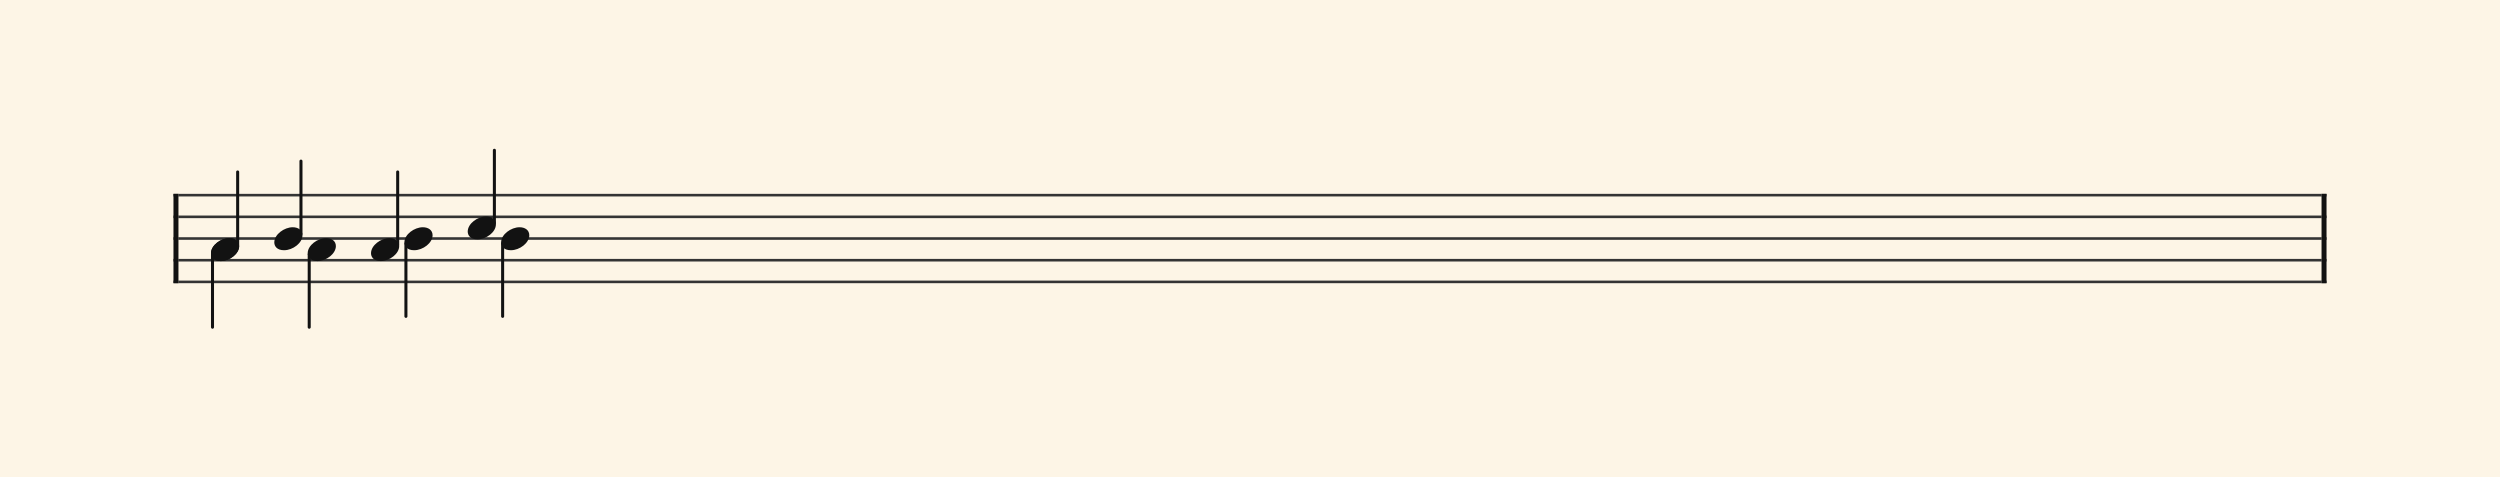 <svg xmlns="http://www.w3.org/2000/svg" version="1.1" xmlns:xlink="http://www.w3.org/1999/xlink" width="980" height="187" viewBox="0 0 980 187" shape-rendering="geometricPrecision" data-left="0" data-right="980" data-top="0" data-bottom="187"><g data-name="page" data-interval-between-stave-lines="8.5" data-font-color="#121212" data-left="0" data-right="980" data-top="0" data-bottom="187"><rect width="980" height="187" stroke="transparent" stroke-width="0.425" stroke-linejoin="" stroke-linecap="" fill="#FDF5E6" vector-effect="none" data-name="page-background" data-left="0" data-right="980" data-top="0" data-bottom="187"></rect><g data-name="pageWithoutBorder" data-left="0" data-right="980" data-top="58.905" data-bottom="128.265"><g data-name="measures" data-left="68" data-right="912" data-top="58.905" data-bottom="128.265" transform="translate(68, 0)"><g data-name="measure" ref-ids="measure-1,measure-1-1,line-1,every-measure-including-index-0,first-measure-including-index-0,last-measure,first-or-last-measure,last-measure-on-page" pointer-events="painted" data-left="68" data-right="912" data-top="58.905" data-bottom="128.265"><g data-name="startBarLine" ref-ids="opening-barline-1" pointer-events="painted" data-left="68" data-right="69.955" data-top="75.99" data-bottom="111.00999999999999"><g data-name="stavesPiece" data-left="68" data-right="69.955" data-top="75.99" data-bottom="111.00999999999999"><g data-name="stavePiece" data-left="68" data-right="69.955" data-top="75.99" data-bottom="111.00999999999999"><path d="M 0 -0.51 L 1.955 -0.51 L 1.955 0.51 L 0 0.51 L 0 -0.51 M 0 7.99 L 1.955 7.99 L 1.955 9.01 L 0 9.01 L 0 7.99 M 0 16.49 L 1.955 16.49 L 1.955 17.51 L 0 17.51 L 0 16.49 M 0 24.99 L 1.955 24.99 L 1.955 26.01 L 0 26.01 L 0 24.99 M 0 33.49 L 1.955 33.49 L 1.955 34.51 L 0 34.51 L 0 33.49" fill="#343434" fill-rule="evenodd" vector-effect="none" data-left="68" data-right="69.955" data-top="75.99" data-bottom="111.00999999999999" transform="translate(0, 76.5)"></path></g></g><polyline points="0 75.99 1.955 75.99 1.955 111.01 0 111.01" fill="#121212" fill-rule="evenodd" vector-effect="none" data-left="68" data-right="69.955" data-top="75.99" data-bottom="111.00999999999999"></polyline></g><g data-name="barLine" ref-ids="closing-barline-1" pointer-events="painted" data-left="910.0450000000001" data-right="912" data-top="75.99" data-bottom="111.00999999999999" transform="translate(840.09, 0)"><g data-name="stavesPiece" data-left="910.0450000000001" data-right="912" data-top="75.99" data-bottom="111.00999999999999"><g data-name="stavePiece" data-left="910.0450000000001" data-right="912" data-top="75.99" data-bottom="111.00999999999999"><path d="M 0 -0.51 L 1.955 -0.51 L 1.955 0.51 L 0 0.51 L 0 -0.51 M 0 7.99 L 1.955 7.99 L 1.955 9.01 L 0 9.01 L 0 7.99 M 0 16.49 L 1.955 16.49 L 1.955 17.51 L 0 17.51 L 0 16.49 M 0 24.99 L 1.955 24.99 L 1.955 26.01 L 0 26.01 L 0 24.99 M 0 33.49 L 1.955 33.49 L 1.955 34.51 L 0 34.51 L 0 33.49" fill="#343434" fill-rule="evenodd" vector-effect="none" data-left="910.0450000000001" data-right="912" data-top="75.99" data-bottom="111.00999999999999" transform="translate(1.955, 76.5)"></path></g></g><polyline points="3.91 75.99 1.955 75.99 1.955 111.01 3.91 111.01" fill="#121212" fill-rule="evenodd" vector-effect="none" data-left="910.0450000000001" data-right="912" data-top="75.99" data-bottom="111.00999999999999"></polyline></g><g data-name="voicesWithStaveLines" data-left="69.955" data-right="910.0450000000001" data-top="58.905" data-bottom="128.265"><g data-name="stavesPiece" data-left="69.955" data-right="910.0450000000001" data-top="75.99" data-bottom="111.00999999999999"><g data-name="stavePiece" ref-ids="stave-lines-1-1,stave-1,stave-1-1,stave-1-1-1,stave-in-all-measures-on-line-1-1,all-staves-in-measure-1" pointer-events="painted" data-left="68" data-right="912" data-top="75.99" data-bottom="111.00999999999999"><path d="M 0 -0.51 L 840.09 -0.51 L 840.09 0.51 L 0 0.51 L 0 -0.51 M 0 7.99 L 840.09 7.99 L 840.09 9.01 L 0 9.01 L 0 7.99 M 0 16.49 L 840.09 16.49 L 840.09 17.51 L 0 17.51 L 0 16.49 M 0 24.99 L 840.09 24.99 L 840.09 26.01 L 0 26.01 L 0 24.99 M 0 33.49 L 840.09 33.49 L 840.09 34.51 L 0 34.51 L 0 33.49" fill="#343434" fill-rule="evenodd" vector-effect="none" data-left="69.955" data-right="910.0450000000001" data-top="75.99" data-bottom="111.00999999999999" transform="translate(1.955, 76.5)"></path></g></g><g data-name="voices" data-left="69.955" data-right="910.0450000000001" data-top="58.905" data-bottom="128.265"><g data-name="voicesBody" data-left="69.955" data-right="910.0450000000001" data-top="58.905" data-bottom="128.265"><g data-name="crossStaveUnit" data-left="82.705" data-right="93.755" data-top="67.405" data-bottom="128.265"><g data-name="crossVoiceUnitOnOneStave" data-left="82.705" data-right="93.755" data-top="67.405" data-bottom="128.265"><g data-name="singleUnit" ref-ids="all-units,all-units-on-line-1,unit-1-1-1-1,voice-1,voice-1-1,voice-1-1-1,voice-1-1-1-1,voice-in-measure-on-all-staves-1-1-1,voice-in-all-measures-and-on-all-staves-on-line-1-1" pointer-events="painted" data-left="82.705" data-right="93.755" data-top="67.405" data-bottom="102.34"><g data-name="singleUnitBodyParts" ref-ids="unit-1-1-1-1" pointer-events="painted" data-left="82.705" data-right="93.755" data-top="93.33" data-bottom="102.34"><g data-name="singleUnitBody" data-left="82.705" data-right="93.755" data-top="93.33" data-bottom="102.34"><g data-name="noteBody" ref-ids="note-1-1-1-1-1,note-with-index-1-1-1-1-1" pointer-events="painted" data-left="82.705" data-right="93.755" data-top="93.33" data-bottom="102.34"><path d="M 0 10.455 C 0 11.9 1.02 13.515 3.825 13.515 C 7.31 13.515 11.05 10.625 11.05 7.65 C 11.05 5.61 9.35 4.505 7.225 4.505 C 3.91 4.505 0 7.31 0 10.455 Z" fill="#121212" fill-rule="evenodd" vector-effect="none" data-left="82.705" data-right="93.755" data-top="93.33" data-bottom="102.34" transform="translate(14.705, 88.825)"></path></g></g></g><line data-name="stem" x1="25.16" y1="67.405" x2="25.16" y2="95.965" stroke="#121212" stroke-width="1.19" stroke-linejoin="round" stroke-linecap="round" stroke-dasharray="" vector-effect="none" ref-ids="stem-1-1-1-1" pointer-events="painted" data-left="93.16" data-right="93.16" data-top="67.405" data-bottom="95.965"></line></g><g data-name="singleUnit" ref-ids="all-units,all-units-on-line-1,unit-1-1-2-1,voice-2,voice-1-2,voice-1-1-2,voice-1-1-1-2,voice-in-measure-on-all-staves-1-1-2,voice-in-all-measures-and-on-all-staves-on-line-1-2" pointer-events="painted" data-left="82.705" data-right="93.755" data-top="93.33" data-bottom="128.265"><g data-name="singleUnitBodyParts" ref-ids="unit-1-1-2-1" pointer-events="painted" data-left="82.705" data-right="93.755" data-top="93.33" data-bottom="102.34"><g data-name="singleUnitBody" data-left="82.705" data-right="93.755" data-top="93.33" data-bottom="102.34"><g data-name="noteBody" ref-ids="note-1-1-2-1-1,note-with-index-1-1-2-1-1" pointer-events="painted" data-left="82.705" data-right="93.755" data-top="93.33" data-bottom="102.34"><path d="M 0 10.455 C 0 11.9 1.02 13.515 3.825 13.515 C 7.31 13.515 11.05 10.625 11.05 7.65 C 11.05 5.61 9.35 4.505 7.225 4.505 C 3.91 4.505 0 7.31 0 10.455 Z" fill="#121212" fill-rule="evenodd" vector-effect="none" data-left="82.705" data-right="93.755" data-top="93.33" data-bottom="102.34" transform="translate(14.705, 88.825)"></path></g></g></g><line data-name="stem" x1="15.3" y1="99.705" x2="15.3" y2="128.265" stroke="#121212" stroke-width="1.19" stroke-linejoin="round" stroke-linecap="round" stroke-dasharray="" vector-effect="none" ref-ids="stem-1-1-2-1" pointer-events="painted" data-left="83.3" data-right="83.3" data-top="99.705" data-bottom="128.265"></line></g></g></g><g data-name="crossStaveUnit" data-left="107.525" data-right="131.665" data-top="63.155" data-bottom="128.265"><g data-name="crossVoiceUnitOnOneStave" data-left="107.525" data-right="131.665" data-top="63.155" data-bottom="128.265"><g data-name="singleUnit" ref-ids="all-units,all-units-on-line-1,unit-1-1-1-2,voice-1,voice-1-1,voice-1-1-1,voice-1-1-1-1,voice-in-measure-on-all-staves-1-1-1,voice-in-all-measures-and-on-all-staves-on-line-1-1" pointer-events="painted" data-left="107.525" data-right="118.575" data-top="63.155" data-bottom="98.09"><g data-name="singleUnitBodyParts" ref-ids="unit-1-1-1-2" pointer-events="painted" data-left="107.525" data-right="118.575" data-top="89.08" data-bottom="98.09"><g data-name="singleUnitBody" data-left="107.525" data-right="118.575" data-top="89.08" data-bottom="98.09"><g data-name="noteBody" ref-ids="note-1-1-1-2-1,note-with-index-1-1-1-2-1" pointer-events="painted" data-left="107.525" data-right="118.575" data-top="89.08" data-bottom="98.09"><path d="M 0 10.455 C 0 11.9 1.02 13.515 3.825 13.515 C 7.31 13.515 11.05 10.625 11.05 7.65 C 11.05 5.61 9.35 4.505 7.225 4.505 C 3.91 4.505 0 7.31 0 10.455 Z" fill="#121212" fill-rule="evenodd" vector-effect="none" data-left="107.525" data-right="118.575" data-top="89.08" data-bottom="98.09" transform="translate(39.525, 84.575)"></path></g></g></g><line data-name="stem" x1="49.98" y1="63.155" x2="49.98" y2="91.715" stroke="#121212" stroke-width="1.19" stroke-linejoin="round" stroke-linecap="round" stroke-dasharray="" vector-effect="none" ref-ids="stem-1-1-1-2" pointer-events="painted" data-left="117.98" data-right="117.98" data-top="63.155" data-bottom="91.715"></line></g><g data-name="singleUnit" ref-ids="all-units,all-units-on-line-1,unit-1-1-2-2,voice-2,voice-1-2,voice-1-1-2,voice-1-1-1-2,voice-in-measure-on-all-staves-1-1-2,voice-in-all-measures-and-on-all-staves-on-line-1-2" pointer-events="painted" data-left="120.61500000000001" data-right="131.665" data-top="93.33" data-bottom="128.265" transform="translate(13.09, 0)"><g data-name="singleUnitBodyParts" ref-ids="unit-1-1-2-2" pointer-events="painted" data-left="120.61500000000001" data-right="131.665" data-top="93.33" data-bottom="102.34"><g data-name="singleUnitBody" data-left="120.61500000000001" data-right="131.665" data-top="93.33" data-bottom="102.34"><g data-name="noteBody" ref-ids="note-1-1-2-2-1,note-with-index-1-1-2-2-1" pointer-events="painted" data-left="120.61500000000001" data-right="131.665" data-top="93.33" data-bottom="102.34"><path d="M 0 10.455 C 0 11.9 1.02 13.515 3.825 13.515 C 7.31 13.515 11.05 10.625 11.05 7.65 C 11.05 5.61 9.35 4.505 7.225 4.505 C 3.91 4.505 0 7.31 0 10.455 Z" fill="#121212" fill-rule="evenodd" vector-effect="none" data-left="120.61500000000001" data-right="131.665" data-top="93.33" data-bottom="102.34" transform="translate(39.525, 88.825)"></path></g></g></g><line data-name="stem" x1="40.12" y1="99.705" x2="40.12" y2="128.265" stroke="#121212" stroke-width="1.19" stroke-linejoin="round" stroke-linecap="round" stroke-dasharray="" vector-effect="none" ref-ids="stem-1-1-2-2" pointer-events="painted" data-left="121.21000000000001" data-right="121.21000000000001" data-top="99.705" data-bottom="128.265"></line></g></g></g><g data-name="crossStaveUnit" data-left="145.435" data-right="169.575" data-top="67.405" data-bottom="124.015"><g data-name="crossVoiceUnitOnOneStave" data-left="145.435" data-right="169.575" data-top="67.405" data-bottom="124.015"><g data-name="singleUnit" ref-ids="all-units,all-units-on-line-1,unit-1-1-1-3,voice-1,voice-1-1,voice-1-1-1,voice-1-1-1-1,voice-in-measure-on-all-staves-1-1-1,voice-in-all-measures-and-on-all-staves-on-line-1-1" pointer-events="painted" data-left="145.435" data-right="156.485" data-top="67.405" data-bottom="102.34"><g data-name="singleUnitBodyParts" ref-ids="unit-1-1-1-3" pointer-events="painted" data-left="145.435" data-right="156.485" data-top="93.33" data-bottom="102.34"><g data-name="singleUnitBody" data-left="145.435" data-right="156.485" data-top="93.33" data-bottom="102.34"><g data-name="noteBody" ref-ids="note-1-1-1-3-1,note-with-index-1-1-1-3-1" pointer-events="painted" data-left="145.435" data-right="156.485" data-top="93.33" data-bottom="102.34"><path d="M 0 10.455 C 0 11.9 1.02 13.515 3.825 13.515 C 7.31 13.515 11.05 10.625 11.05 7.65 C 11.05 5.61 9.35 4.505 7.225 4.505 C 3.91 4.505 0 7.31 0 10.455 Z" fill="#121212" fill-rule="evenodd" vector-effect="none" data-left="145.435" data-right="156.485" data-top="93.33" data-bottom="102.34" transform="translate(77.435, 88.825)"></path></g></g></g><line data-name="stem" x1="87.89" y1="67.405" x2="87.89" y2="95.965" stroke="#121212" stroke-width="1.19" stroke-linejoin="round" stroke-linecap="round" stroke-dasharray="" vector-effect="none" ref-ids="stem-1-1-1-3" pointer-events="painted" data-left="155.89" data-right="155.89" data-top="67.405" data-bottom="95.965"></line></g><g data-name="singleUnit" ref-ids="all-units,all-units-on-line-1,unit-1-1-2-3,voice-2,voice-1-2,voice-1-1-2,voice-1-1-1-2,voice-in-measure-on-all-staves-1-1-2,voice-in-all-measures-and-on-all-staves-on-line-1-2" pointer-events="painted" data-left="158.525" data-right="169.575" data-top="89.08" data-bottom="124.015" transform="translate(13.09, 0)"><g data-name="singleUnitBodyParts" ref-ids="unit-1-1-2-3" pointer-events="painted" data-left="158.525" data-right="169.575" data-top="89.08" data-bottom="98.09"><g data-name="singleUnitBody" data-left="158.525" data-right="169.575" data-top="89.08" data-bottom="98.09"><g data-name="noteBody" ref-ids="note-1-1-2-3-1,note-with-index-1-1-2-3-1" pointer-events="painted" data-left="158.525" data-right="169.575" data-top="89.08" data-bottom="98.09"><path d="M 0 10.455 C 0 11.9 1.02 13.515 3.825 13.515 C 7.31 13.515 11.05 10.625 11.05 7.65 C 11.05 5.61 9.35 4.505 7.225 4.505 C 3.91 4.505 0 7.31 0 10.455 Z" fill="#121212" fill-rule="evenodd" vector-effect="none" data-left="158.525" data-right="169.575" data-top="89.08" data-bottom="98.09" transform="translate(77.435, 84.575)"></path></g></g></g><line data-name="stem" x1="78.03" y1="95.455" x2="78.03" y2="124.015" stroke="#121212" stroke-width="1.19" stroke-linejoin="round" stroke-linecap="round" stroke-dasharray="" vector-effect="none" ref-ids="stem-1-1-2-3" pointer-events="painted" data-left="159.12" data-right="159.12" data-top="95.455" data-bottom="124.015"></line></g></g></g><g data-name="crossStaveUnit" data-left="183.34499999999997" data-right="207.48499999999999" data-top="58.905" data-bottom="124.015"><g data-name="crossVoiceUnitOnOneStave" data-left="183.34499999999997" data-right="207.48499999999999" data-top="58.905" data-bottom="124.015"><g data-name="singleUnit" ref-ids="all-units,all-units-on-line-1,unit-1-1-1-4,voice-1,voice-1-1,voice-1-1-1,voice-1-1-1-1,voice-in-measure-on-all-staves-1-1-1,voice-in-all-measures-and-on-all-staves-on-line-1-1" pointer-events="painted" data-left="183.34499999999997" data-right="194.39499999999998" data-top="58.905" data-bottom="93.84"><g data-name="singleUnitBodyParts" ref-ids="unit-1-1-1-4" pointer-events="painted" data-left="183.34499999999997" data-right="194.39499999999998" data-top="84.83" data-bottom="93.84"><g data-name="singleUnitBody" data-left="183.34499999999997" data-right="194.39499999999998" data-top="84.83" data-bottom="93.84"><g data-name="noteBody" ref-ids="note-1-1-1-4-1,note-with-index-1-1-1-4-1" pointer-events="painted" data-left="183.34499999999997" data-right="194.39499999999998" data-top="84.83" data-bottom="93.84"><path d="M 0 10.455 C 0 11.9 1.02 13.515 3.825 13.515 C 7.31 13.515 11.05 10.625 11.05 7.65 C 11.05 5.61 9.35 4.505 7.225 4.505 C 3.91 4.505 0 7.31 0 10.455 Z" fill="#121212" fill-rule="evenodd" vector-effect="none" data-left="183.34499999999997" data-right="194.39499999999998" data-top="84.83" data-bottom="93.84" transform="translate(115.345, 80.325)"></path></g></g></g><line data-name="stem" x1="125.8" y1="58.905" x2="125.8" y2="87.465" stroke="#121212" stroke-width="1.19" stroke-linejoin="round" stroke-linecap="round" stroke-dasharray="" vector-effect="none" ref-ids="stem-1-1-1-4" pointer-events="painted" data-left="193.79999999999998" data-right="193.79999999999998" data-top="58.905" data-bottom="87.465"></line></g><g data-name="singleUnit" ref-ids="all-units,all-units-on-line-1,unit-1-1-2-4,voice-2,voice-1-2,voice-1-1-2,voice-1-1-1-2,voice-in-measure-on-all-staves-1-1-2,voice-in-all-measures-and-on-all-staves-on-line-1-2" pointer-events="painted" data-left="196.43499999999997" data-right="207.48499999999999" data-top="89.08" data-bottom="124.015" transform="translate(13.09, 0)"><g data-name="singleUnitBodyParts" ref-ids="unit-1-1-2-4" pointer-events="painted" data-left="196.43499999999997" data-right="207.48499999999999" data-top="89.08" data-bottom="98.09"><g data-name="singleUnitBody" data-left="196.43499999999997" data-right="207.48499999999999" data-top="89.08" data-bottom="98.09"><g data-name="noteBody" ref-ids="note-1-1-2-4-1,note-with-index-1-1-2-4-1" pointer-events="painted" data-left="196.43499999999997" data-right="207.48499999999999" data-top="89.08" data-bottom="98.09"><path d="M 0 10.455 C 0 11.9 1.02 13.515 3.825 13.515 C 7.31 13.515 11.05 10.625 11.05 7.65 C 11.05 5.61 9.35 4.505 7.225 4.505 C 3.91 4.505 0 7.31 0 10.455 Z" fill="#121212" fill-rule="evenodd" vector-effect="none" data-left="196.43499999999997" data-right="207.48499999999999" data-top="89.08" data-bottom="98.09" transform="translate(115.345, 84.575)"></path></g></g></g><line data-name="stem" x1="115.94" y1="95.455" x2="115.94" y2="124.015" stroke="#121212" stroke-width="1.19" stroke-linejoin="round" stroke-linecap="round" stroke-dasharray="" vector-effect="none" ref-ids="stem-1-1-2-4" pointer-events="painted" data-left="197.02999999999997" data-right="197.02999999999997" data-top="95.455" data-bottom="124.015"></line></g></g></g></g></g></g></g></g><rect width="68" height="34" stroke="#FDF5E6" stroke-width="0.009" stroke-linejoin="bevel" stroke-linecap="butt" fill="none" vector-effect="none" data-left="0" data-right="68" data-top="76.5" data-bottom="110.5" transform="translate(0, 76.5)"></rect><rect width="68" height="34" stroke="#FDF5E6" stroke-width="0.009" stroke-linejoin="bevel" stroke-linecap="butt" fill="none" vector-effect="none" data-left="912" data-right="980" data-top="76.5" data-bottom="110.5" transform="translate(912, 76.5)"></rect></g></g></svg>